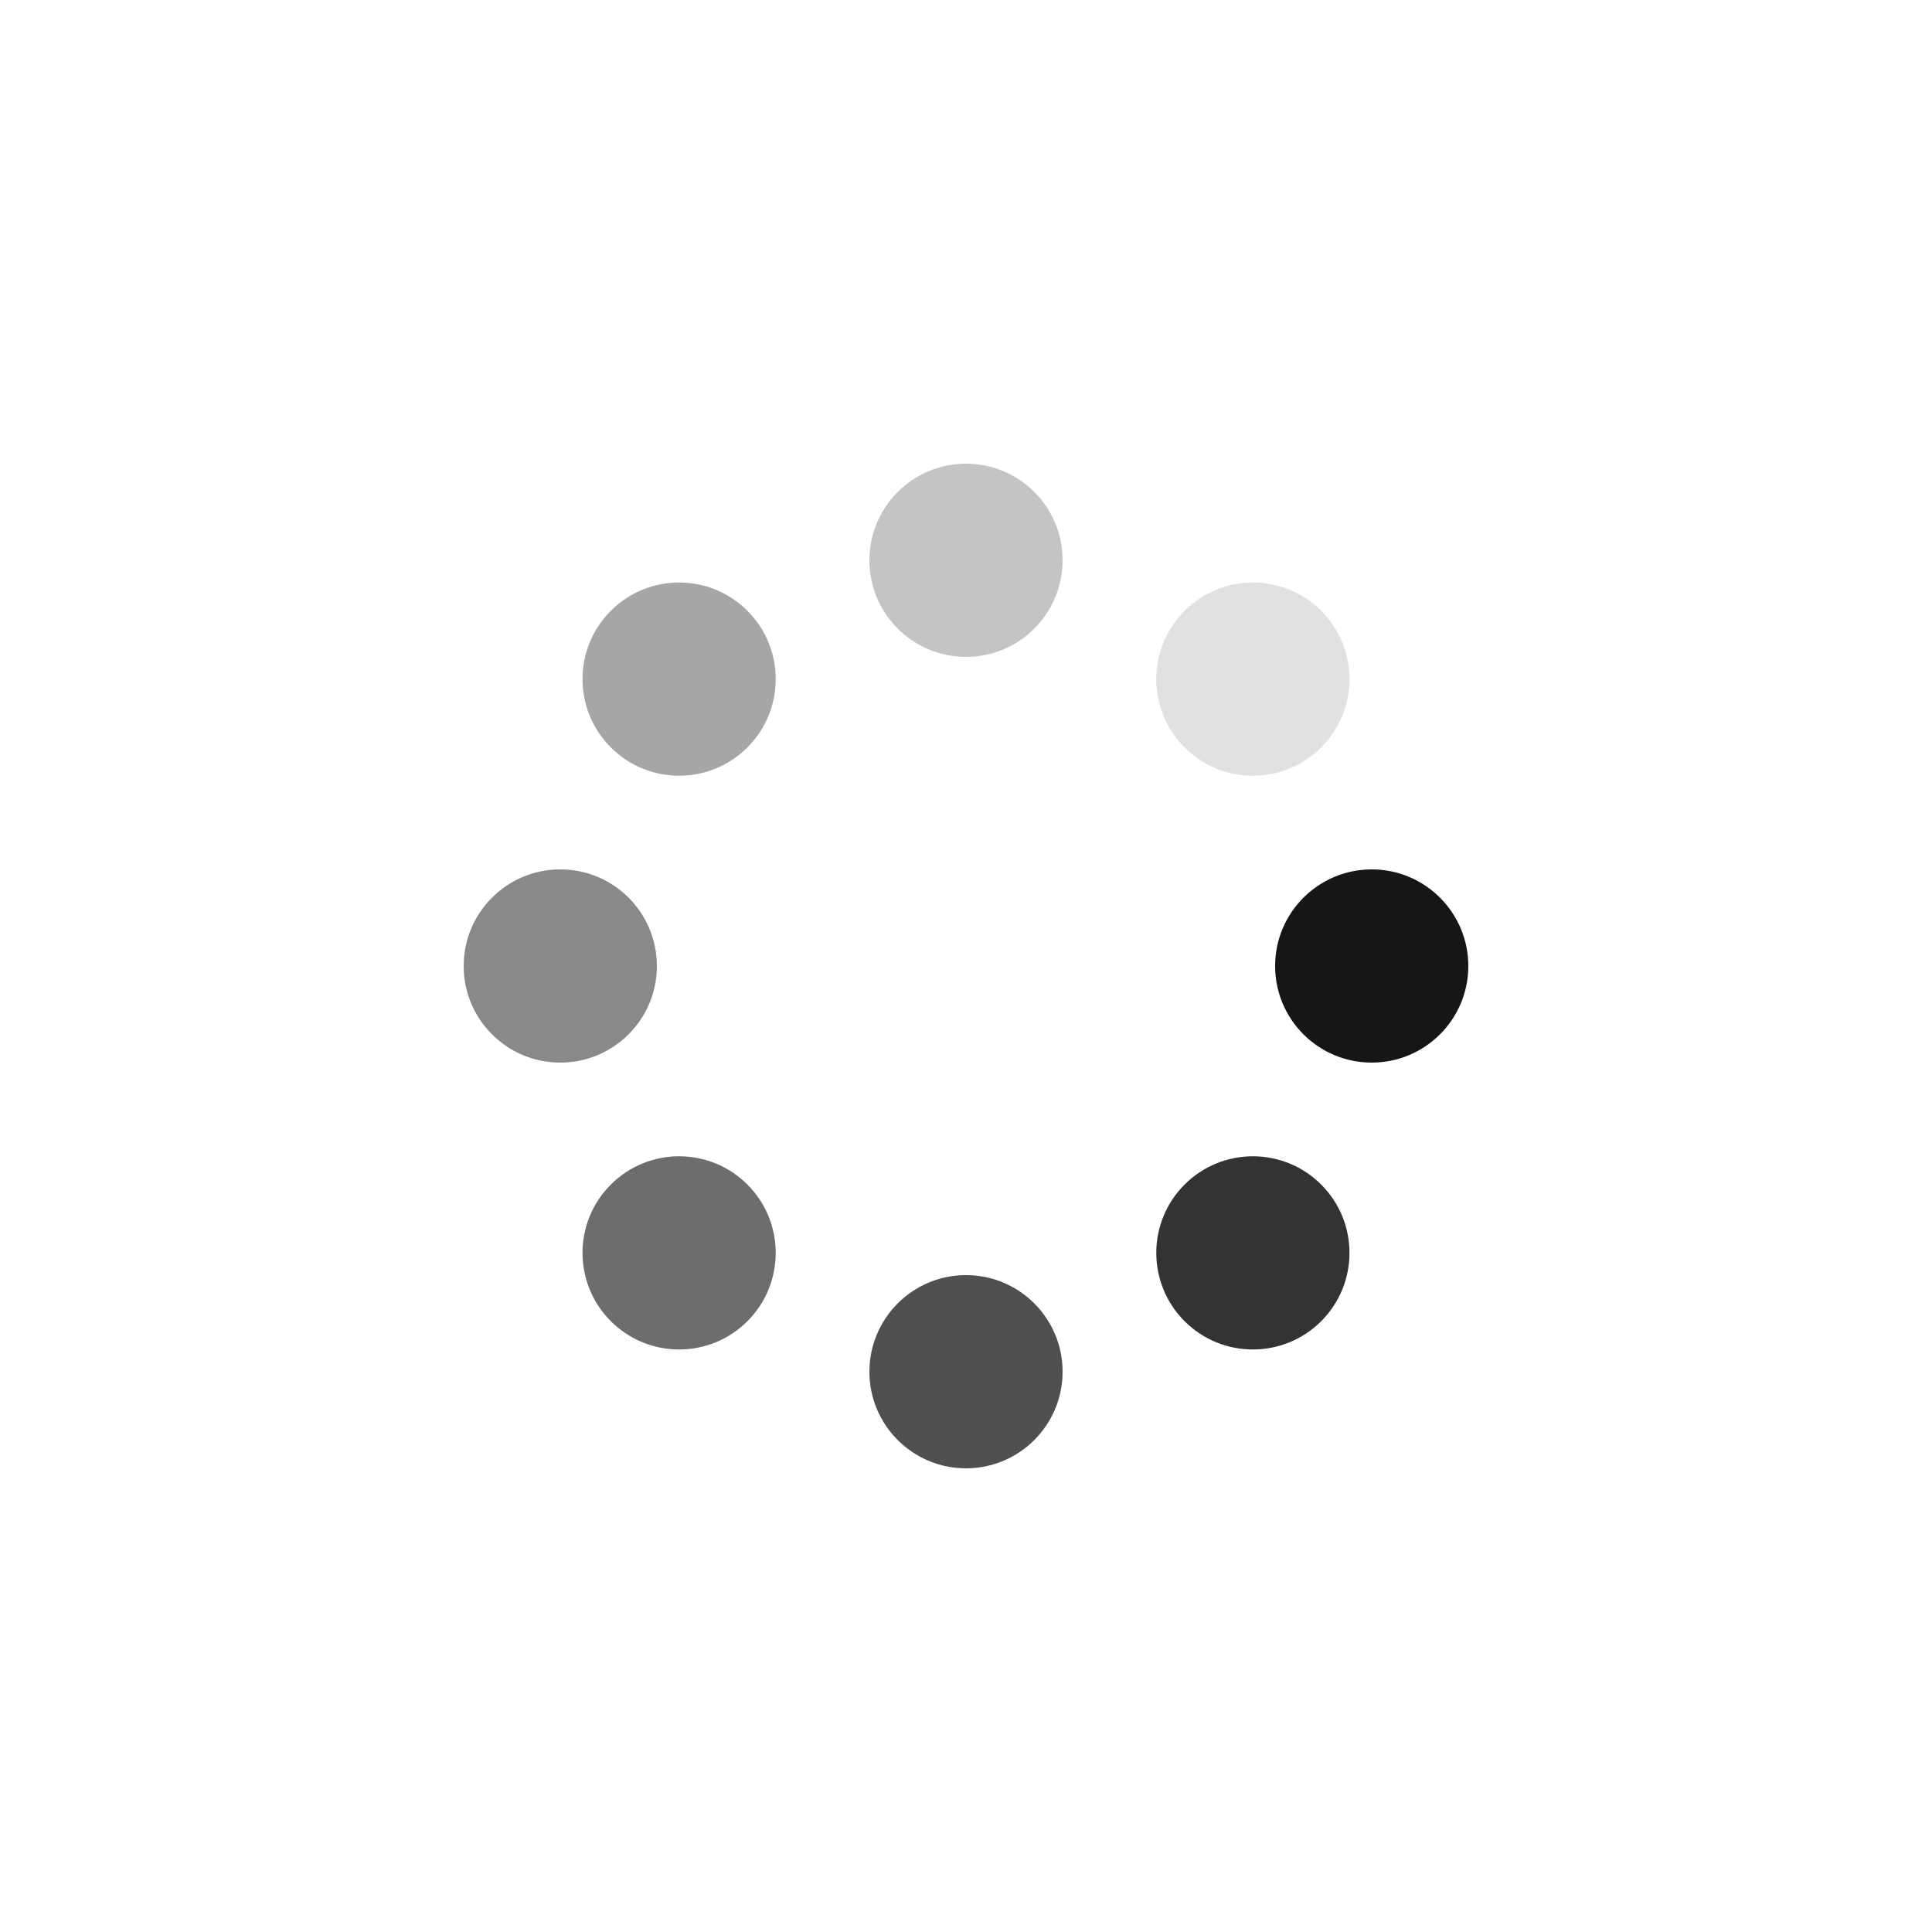 <?xml version="1.0" encoding="utf-8"?>
<svg xmlns="http://www.w3.org/2000/svg" xmlns:xlink="http://www.w3.org/1999/xlink" style="margin: auto; background: none; display: block; shape-rendering: auto;" width="200px" height="200px" viewBox="0 0 100 100" preserveAspectRatio="xMidYMid">
<g transform="translate(71,50)">
<g transform="rotate(0)">
<circle cx="0" cy="0" r="5" fill="#171515" fill-opacity="1">
  <animateTransform attributeName="transform" type="scale" begin="-0.875s" values="1 1.5;1 1" keyTimes="0;1" dur="1s" repeatCount="indefinite"></animateTransform>
  <animate attributeName="fill-opacity" keyTimes="0;1" dur="1s" repeatCount="indefinite" values="1;0" begin="-0.875s"></animate>
</circle>
</g>
</g><g transform="translate(64.849,64.849)">
<g transform="rotate(45)">
<circle cx="0" cy="0" r="5" fill="#171515" fill-opacity="0.875">
  <animateTransform attributeName="transform" type="scale" begin="-0.75s" values="1 1.5;1 1" keyTimes="0;1" dur="1s" repeatCount="indefinite"></animateTransform>
  <animate attributeName="fill-opacity" keyTimes="0;1" dur="1s" repeatCount="indefinite" values="1;0" begin="-0.75s"></animate>
</circle>
</g>
</g><g transform="translate(50,71)">
<g transform="rotate(90)">
<circle cx="0" cy="0" r="5" fill="#171515" fill-opacity="0.75">
  <animateTransform attributeName="transform" type="scale" begin="-0.625s" values="1 1.5;1 1" keyTimes="0;1" dur="1s" repeatCount="indefinite"></animateTransform>
  <animate attributeName="fill-opacity" keyTimes="0;1" dur="1s" repeatCount="indefinite" values="1;0" begin="-0.625s"></animate>
</circle>
</g>
</g><g transform="translate(35.151,64.849)">
<g transform="rotate(135)">
<circle cx="0" cy="0" r="5" fill="#171515" fill-opacity="0.625">
  <animateTransform attributeName="transform" type="scale" begin="-0.5s" values="1 1.5;1 1" keyTimes="0;1" dur="1s" repeatCount="indefinite"></animateTransform>
  <animate attributeName="fill-opacity" keyTimes="0;1" dur="1s" repeatCount="indefinite" values="1;0" begin="-0.5s"></animate>
</circle>
</g>
</g><g transform="translate(29,50)">
<g transform="rotate(180)">
<circle cx="0" cy="0" r="5" fill="#171515" fill-opacity="0.5">
  <animateTransform attributeName="transform" type="scale" begin="-0.375s" values="1 1.5;1 1" keyTimes="0;1" dur="1s" repeatCount="indefinite"></animateTransform>
  <animate attributeName="fill-opacity" keyTimes="0;1" dur="1s" repeatCount="indefinite" values="1;0" begin="-0.375s"></animate>
</circle>
</g>
</g><g transform="translate(35.151,35.151)">
<g transform="rotate(225)">
<circle cx="0" cy="0" r="5" fill="#171515" fill-opacity="0.375">
  <animateTransform attributeName="transform" type="scale" begin="-0.25s" values="1 1.5;1 1" keyTimes="0;1" dur="1s" repeatCount="indefinite"></animateTransform>
  <animate attributeName="fill-opacity" keyTimes="0;1" dur="1s" repeatCount="indefinite" values="1;0" begin="-0.25s"></animate>
</circle>
</g>
</g><g transform="translate(50,29)">
<g transform="rotate(270)">
<circle cx="0" cy="0" r="5" fill="#171515" fill-opacity="0.25">
  <animateTransform attributeName="transform" type="scale" begin="-0.125s" values="1 1.5;1 1" keyTimes="0;1" dur="1s" repeatCount="indefinite"></animateTransform>
  <animate attributeName="fill-opacity" keyTimes="0;1" dur="1s" repeatCount="indefinite" values="1;0" begin="-0.125s"></animate>
</circle>
</g>
</g><g transform="translate(64.849,35.151)">
<g transform="rotate(315)">
<circle cx="0" cy="0" r="5" fill="#171515" fill-opacity="0.125">
  <animateTransform attributeName="transform" type="scale" begin="0s" values="1 1.5;1 1" keyTimes="0;1" dur="1s" repeatCount="indefinite"></animateTransform>
  <animate attributeName="fill-opacity" keyTimes="0;1" dur="1s" repeatCount="indefinite" values="1;0" begin="0s"></animate>
</circle>
</g>
</g>
<!-- [ldio] generated by https://loading.io/ --></svg>